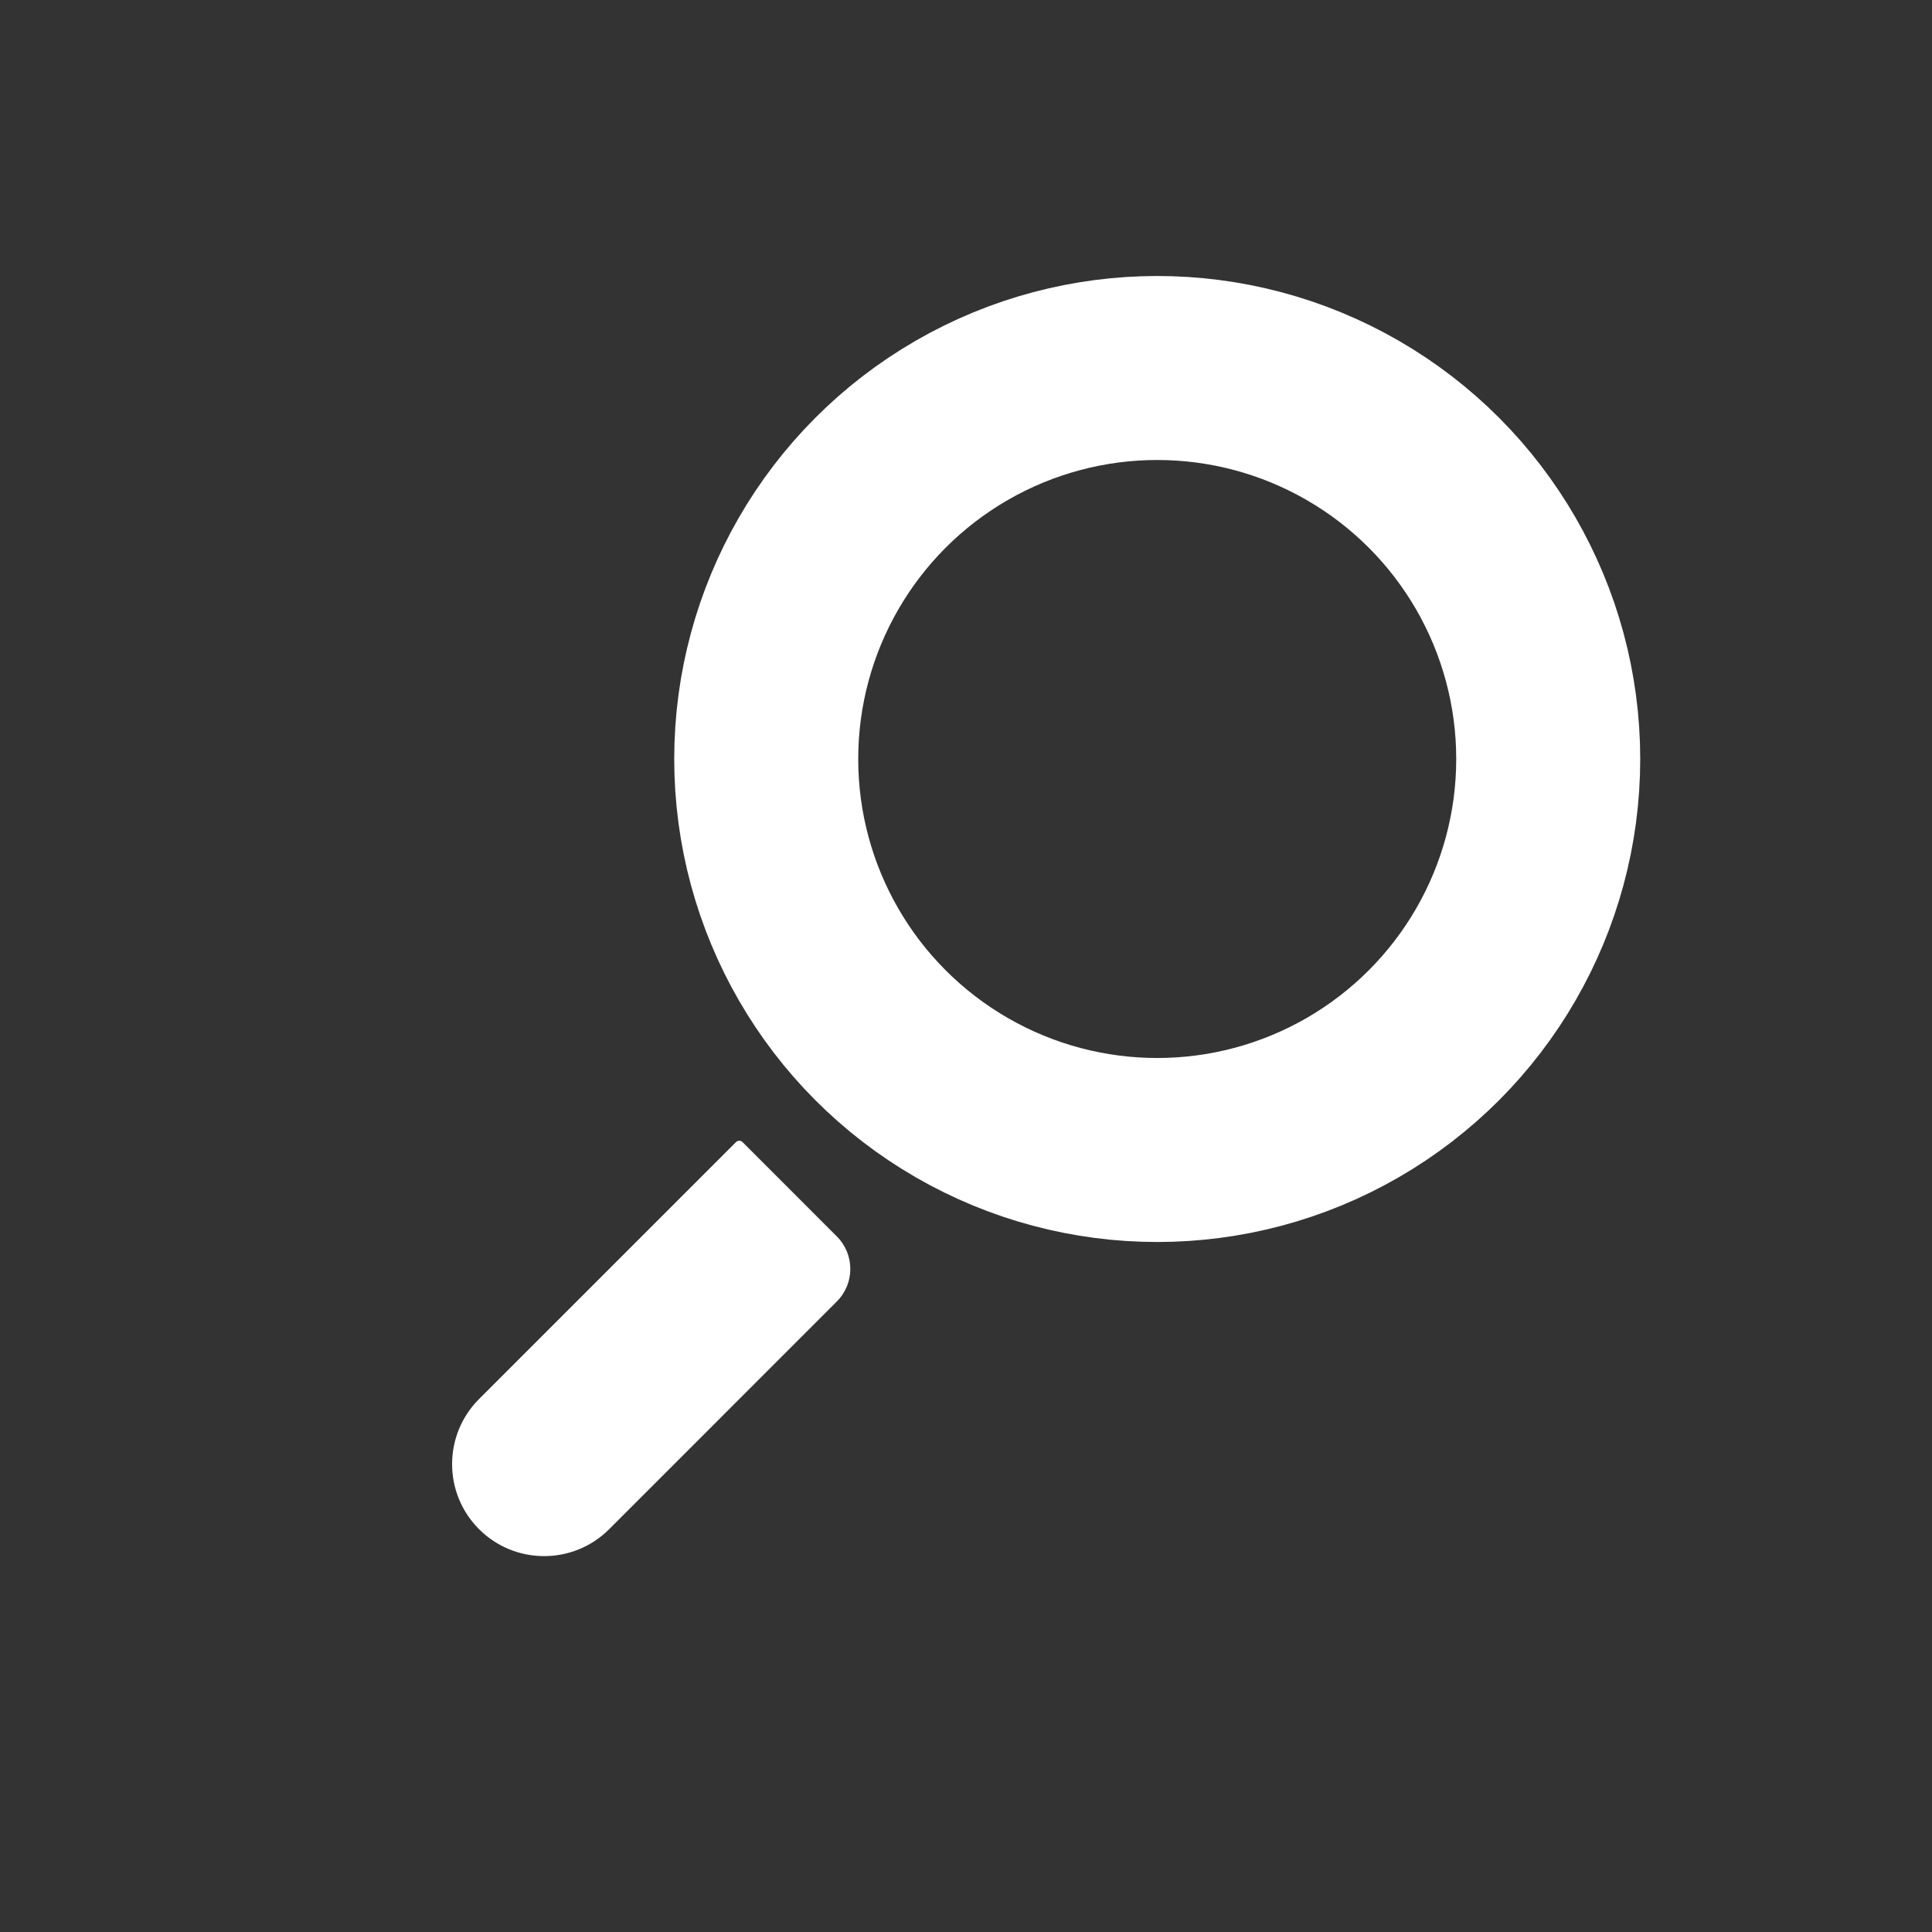 <svg width="42" height="42" viewBox="0 0 42 42" fill="none" xmlns="http://www.w3.org/2000/svg">
<rect x="0" y="0" width="42" height="42" fill="#333333" stroke="none"/>
<circle cx="25.157" cy="16.5" r="8.5" stroke="white" stroke-width="4" stroke-linejoin="round"/>
<path fill-rule="evenodd" clip-rule="evenodd" d="M16.001 24.827C16.04 24.789 16.102 24.789 16.141 24.827L18.192 26.879C18.583 27.269 18.583 27.902 18.192 28.293L14.377 32.109L13.243 33.243C12.462 34.024 11.195 34.024 10.414 33.243V33.243C9.633 32.462 9.633 31.195 10.414 30.414L16.001 24.827Z" fill="white"/>
</svg>
